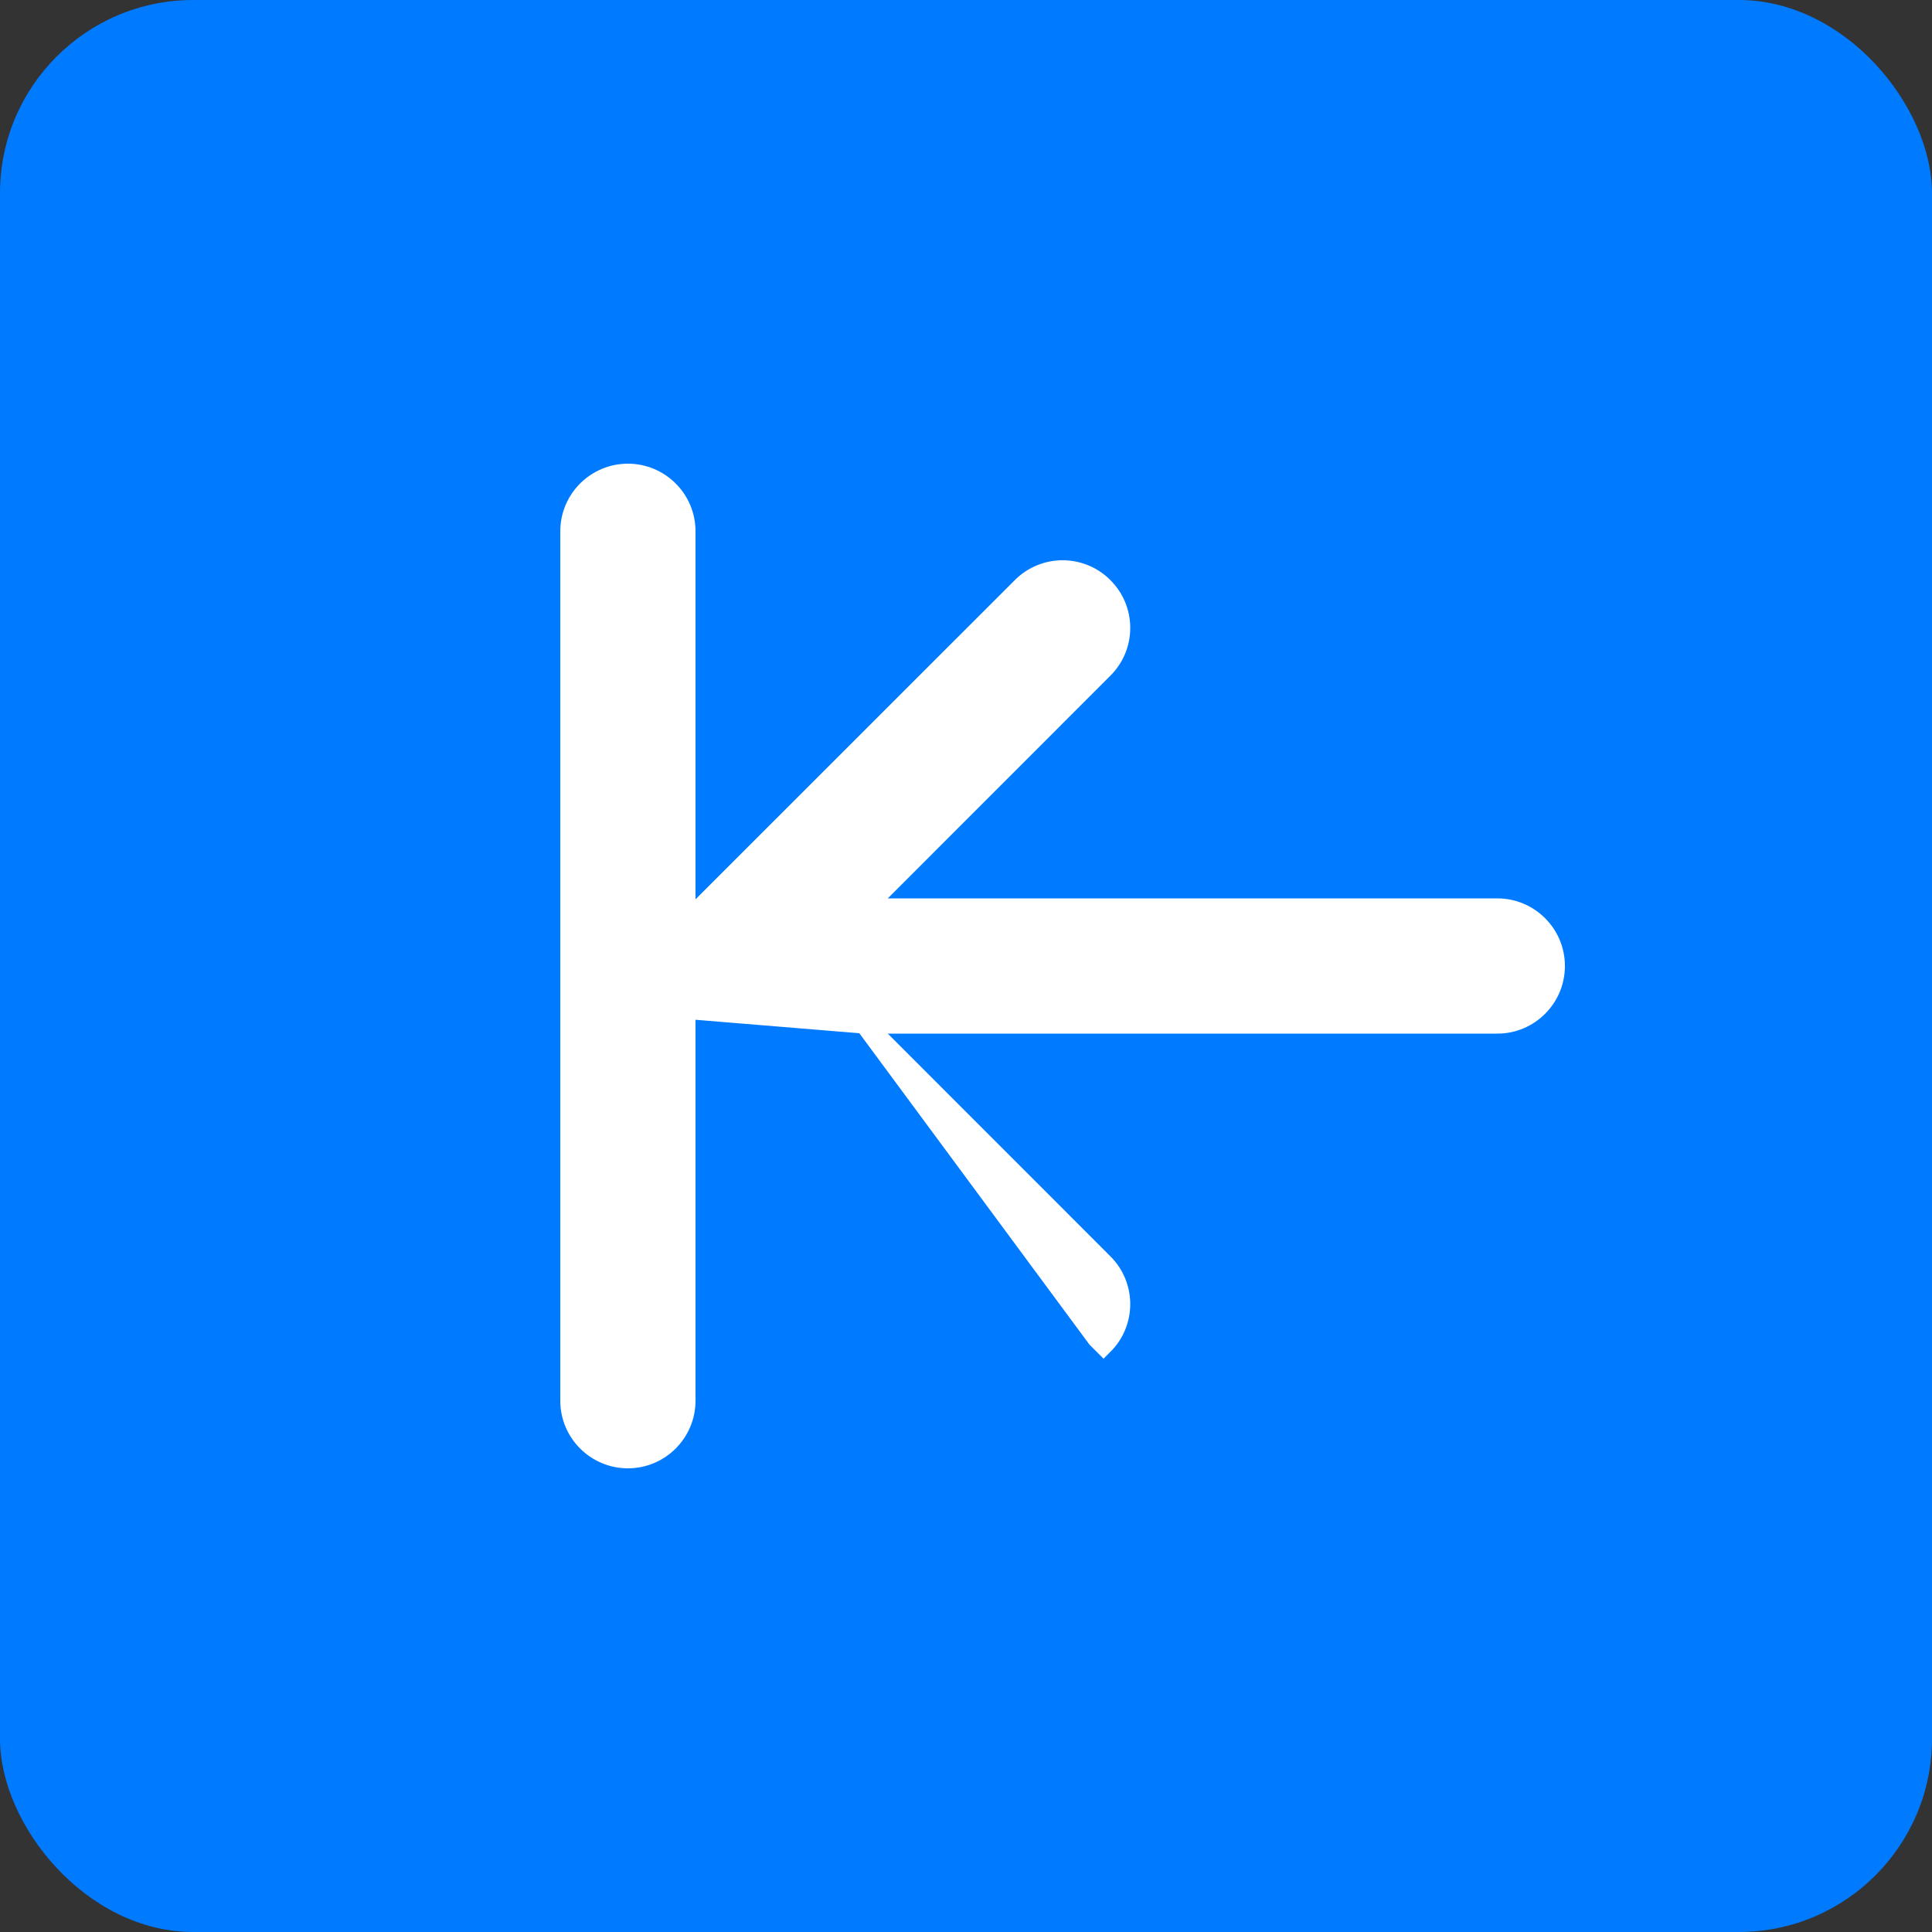 <svg width="20" height="20" viewBox="0 0 20 20" fill="none" xmlns="http://www.w3.org/2000/svg">
<rect x="0" y="0" width="20" height="20" fill="#333333" stroke="none"/>
<rect x="20" y="20" width="20" height="20" rx="2" transform="rotate(180 20 20)" fill="#007AFF"/>
<path d="M8.949 10.6L11.424 13.076C11.659 13.31 11.659 13.69 11.424 13.924C11.424 13.924 11.424 13.924 11.424 13.924L11.354 13.854L8.949 10.6ZM8.949 10.6L15.5 10.6C15.831 10.6 16.1 10.331 16.1 10C16.1 9.669 15.831 9.4 15.5 9.4L8.949 9.4L11.424 6.924L11.424 6.924C11.659 6.69 11.659 6.31 11.424 6.076L11.424 6.076C11.19 5.841 10.81 5.841 10.576 6.076L10.576 6.076L7.1 9.551L7.1 5.5C7.1 5.169 6.831 4.9 6.5 4.9C6.169 4.9 5.9 5.169 5.9 5.5L5.9 14.5C5.9 14.831 6.169 15.1 6.5 15.1C6.831 15.1 7.1 14.831 7.1 14.5L7.1 10.448L8.949 10.6Z" fill="white" stroke="white" stroke-width="0.2"/>
</svg>
